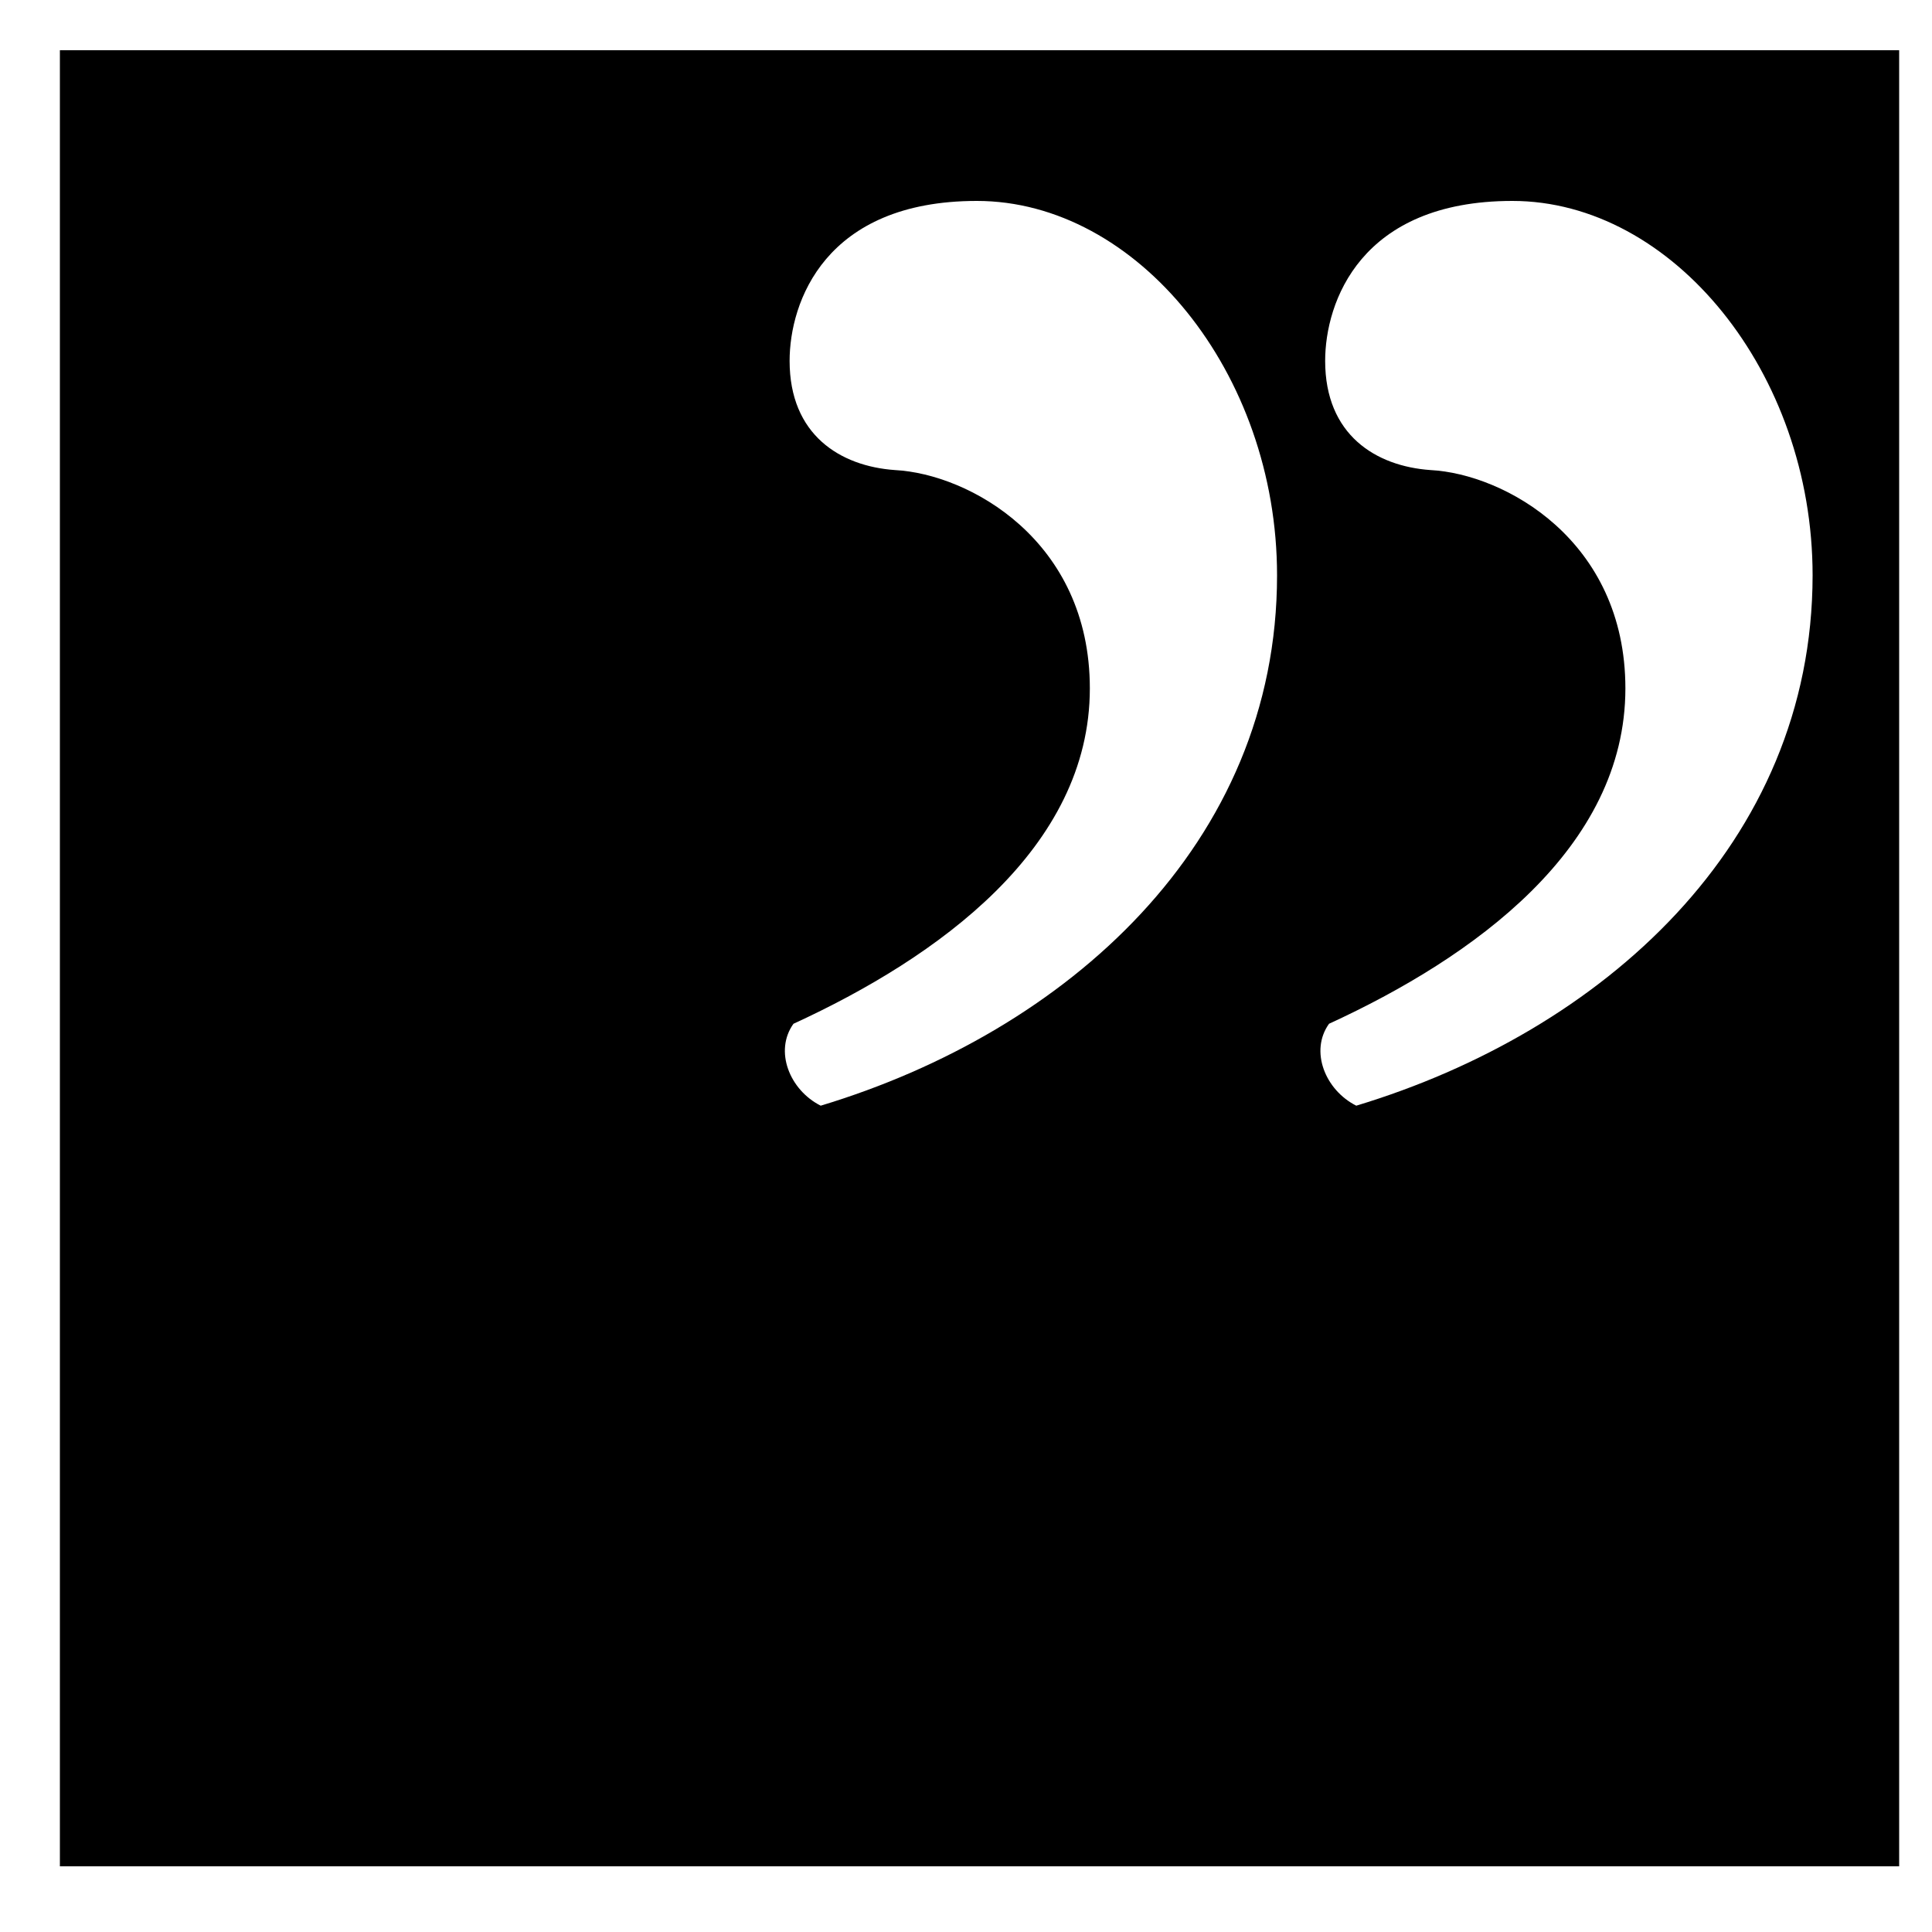 <?xml version="1.0" encoding="utf-8"?>
<!-- Generator: Adobe Illustrator 16.0.0, SVG Export Plug-In . SVG Version: 6.00 Build 0)  -->
<!DOCTYPE svg PUBLIC "-//W3C//DTD SVG 1.1//EN" "http://www.w3.org/Graphics/SVG/1.1/DTD/svg11.dtd">
<svg version="1.1" xmlns="http://www.w3.org/2000/svg" xmlns:xlink="http://www.w3.org/1999/xlink" x="0px" y="0px" width="1000px"
	 height="1000px" viewBox="0 0 1000 1000" enable-background="new 0 0 1000 1000" xml:space="preserve">
<g id="Social">
	<path id="SeenThis" d="M31,26v940h952V26H31z M424.8,572.3c-16.1-8.1-24.2-28.3-14.1-42.4c74.7-34.3,153.4-90.8,153.4-173.6
		c0-76.7-62.6-111-100.9-113c-28.3-2-54.5-18.2-54.5-56.5c0-30.3,18.2-82.8,96.9-82.8c82.8,0,155.4,88.8,155.4,193.8
		C661,437,552,533.9,424.8,572.3z M702,572.3c-16.1-8.1-24.2-28.3-14.1-42.4c74.7-34.3,153.4-90.8,153.4-173.6
		c0-76.7-62.6-111-100.9-113c-28.3-2-54.5-18.2-54.5-56.5c0-30.3,18.2-82.8,96.9-82.8c82.8,0,155.4,88.8,155.4,193.8
		C938.1,437,829.1,533.9,702,572.3z"/>
</g>
<g id="Media">
</g>
<g id="Ecommerce">
	<g id="Paypal">
	</g>
</g>
<g id="apparels">
	<g id="Calque_6">
	</g>
</g>
</svg>
